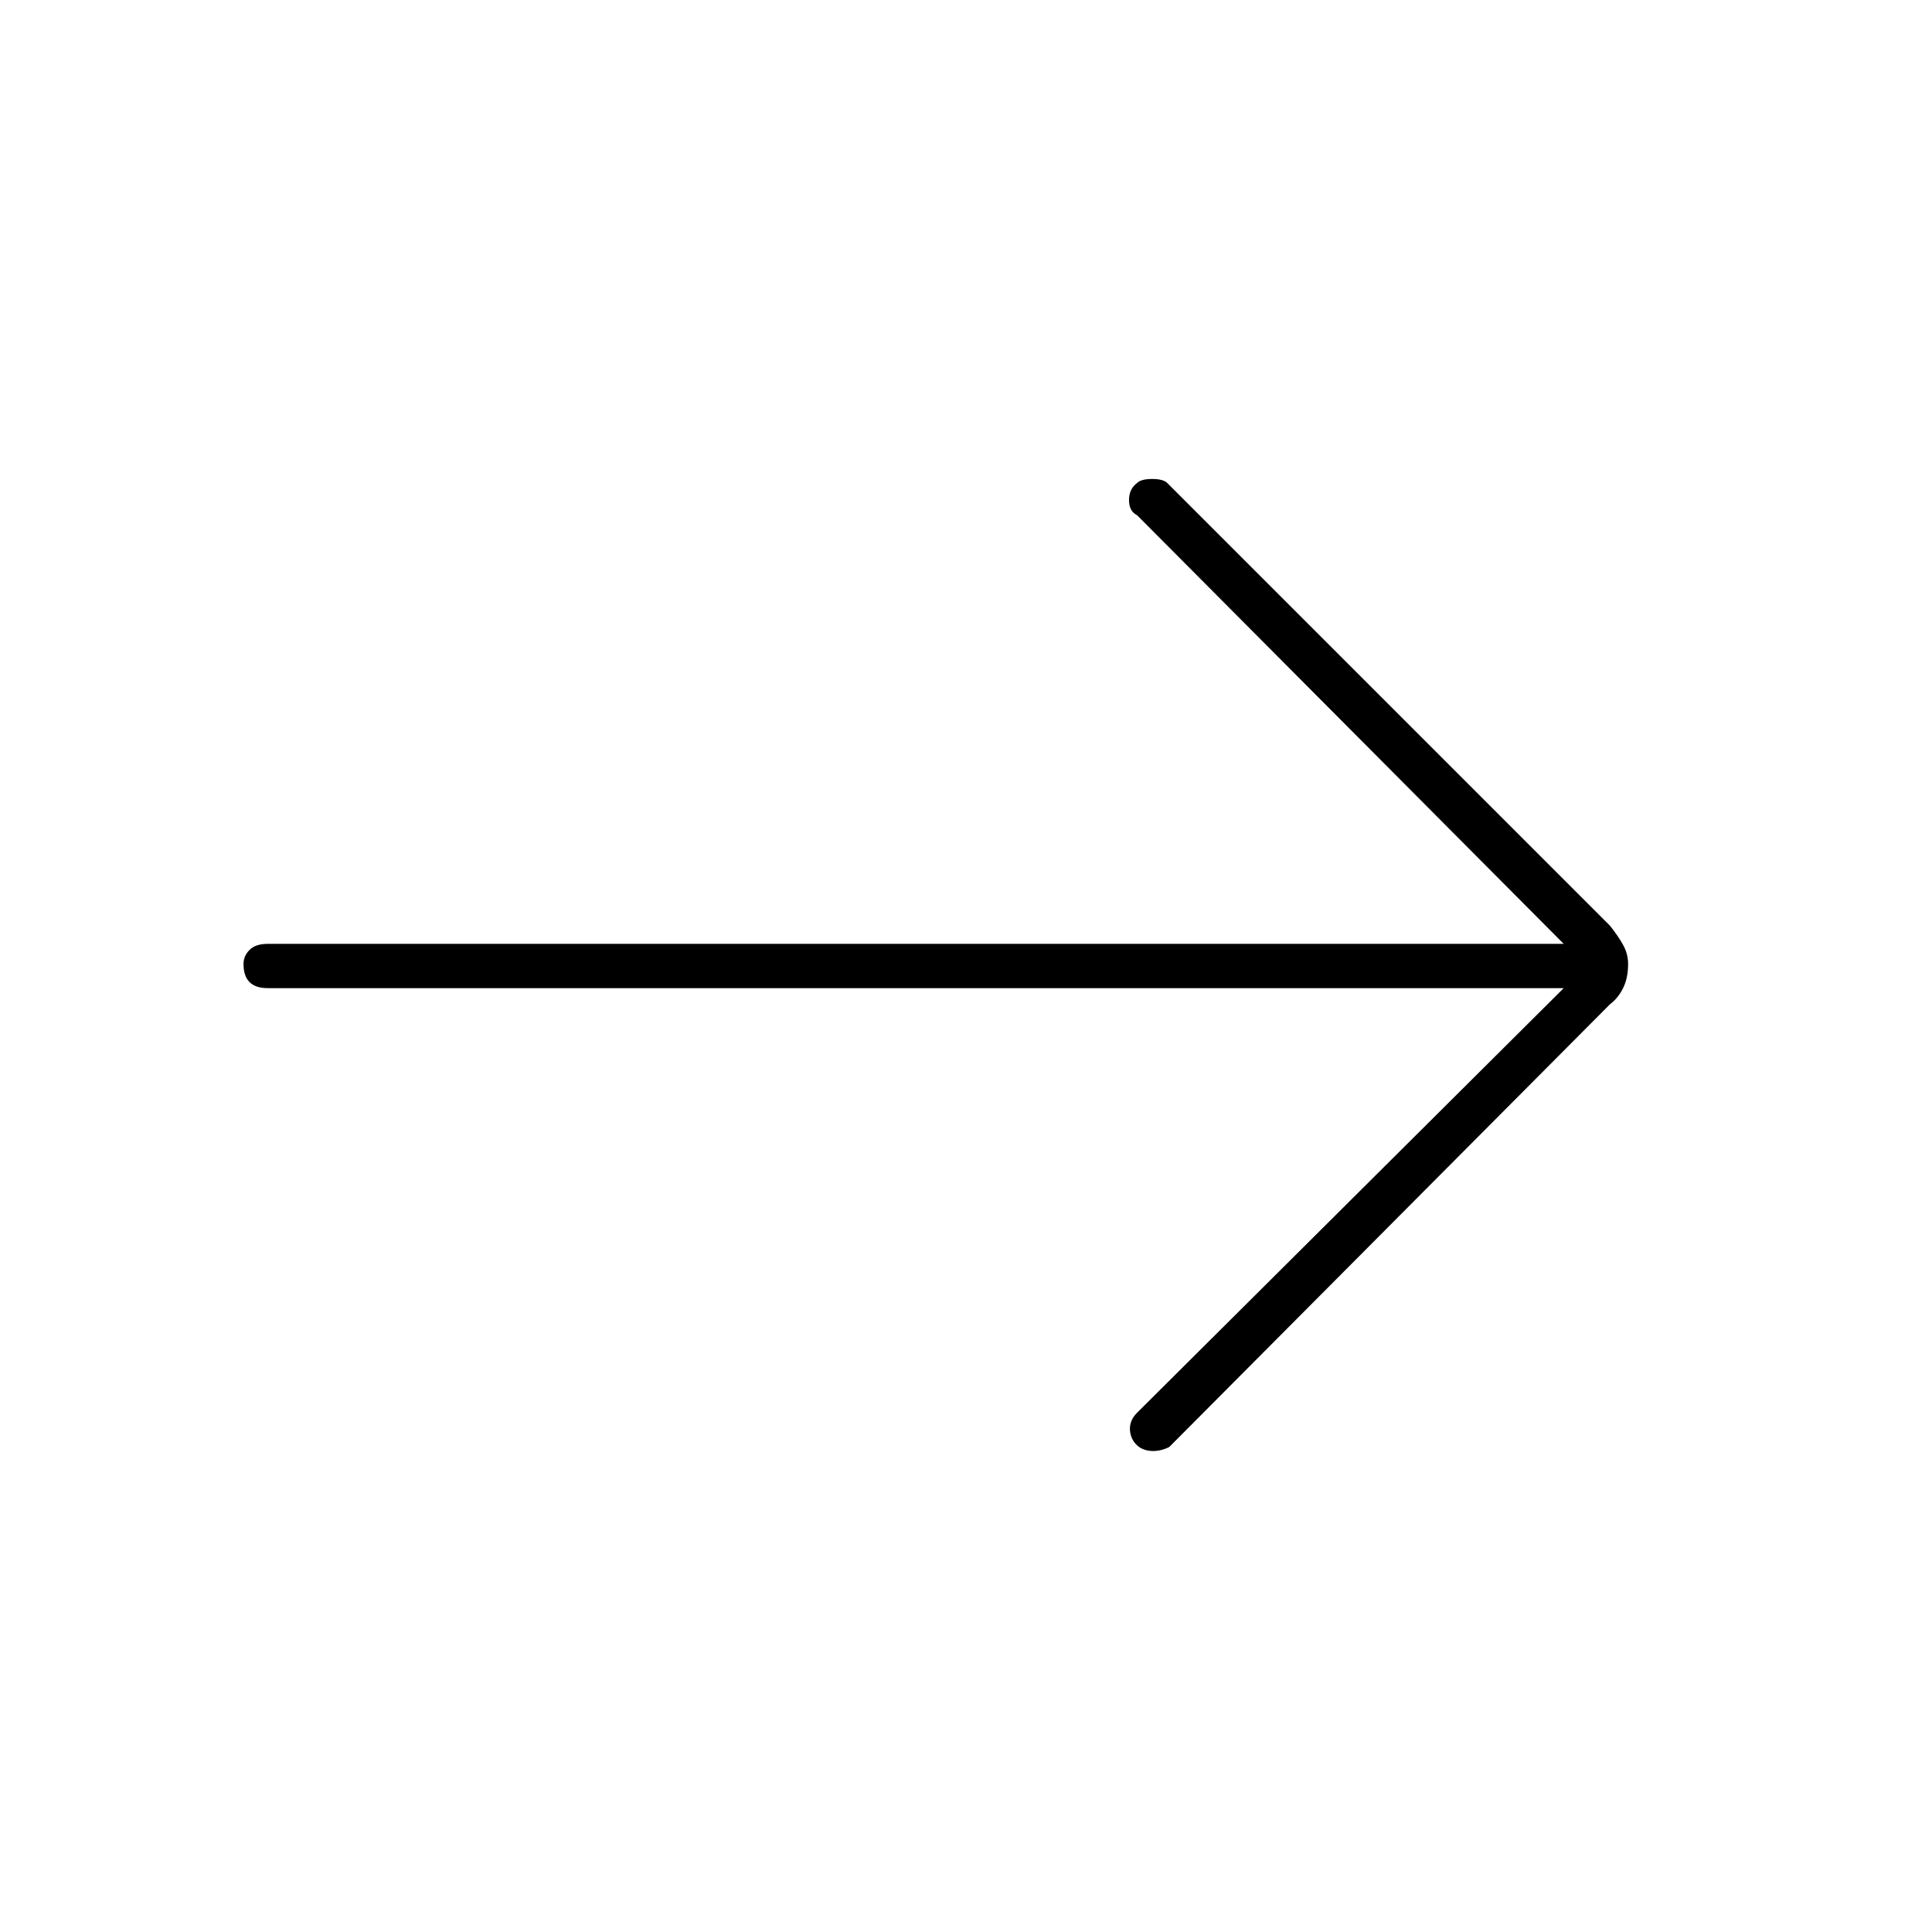 <svg xmlns="http://www.w3.org/2000/svg" height="48" width="48"><path d="M28.3 35.95Q28.1 35.8 28.075 35.55Q28.05 35.3 28.25 35.1L38.85 24.55H6.65Q6.35 24.55 6.2 24.4Q6.05 24.25 6.05 23.95Q6.05 23.75 6.2 23.6Q6.35 23.45 6.65 23.45H38.85L28.25 12.8Q28.05 12.7 28.05 12.425Q28.05 12.15 28.25 12Q28.35 11.9 28.625 11.9Q28.9 11.9 29 12L40 23Q40.2 23.25 40.325 23.475Q40.45 23.7 40.45 23.95Q40.45 24.3 40.325 24.55Q40.2 24.8 40 24.95L29.05 35.95Q28.85 36.05 28.65 36.05Q28.45 36.05 28.3 35.95Z"/></svg>